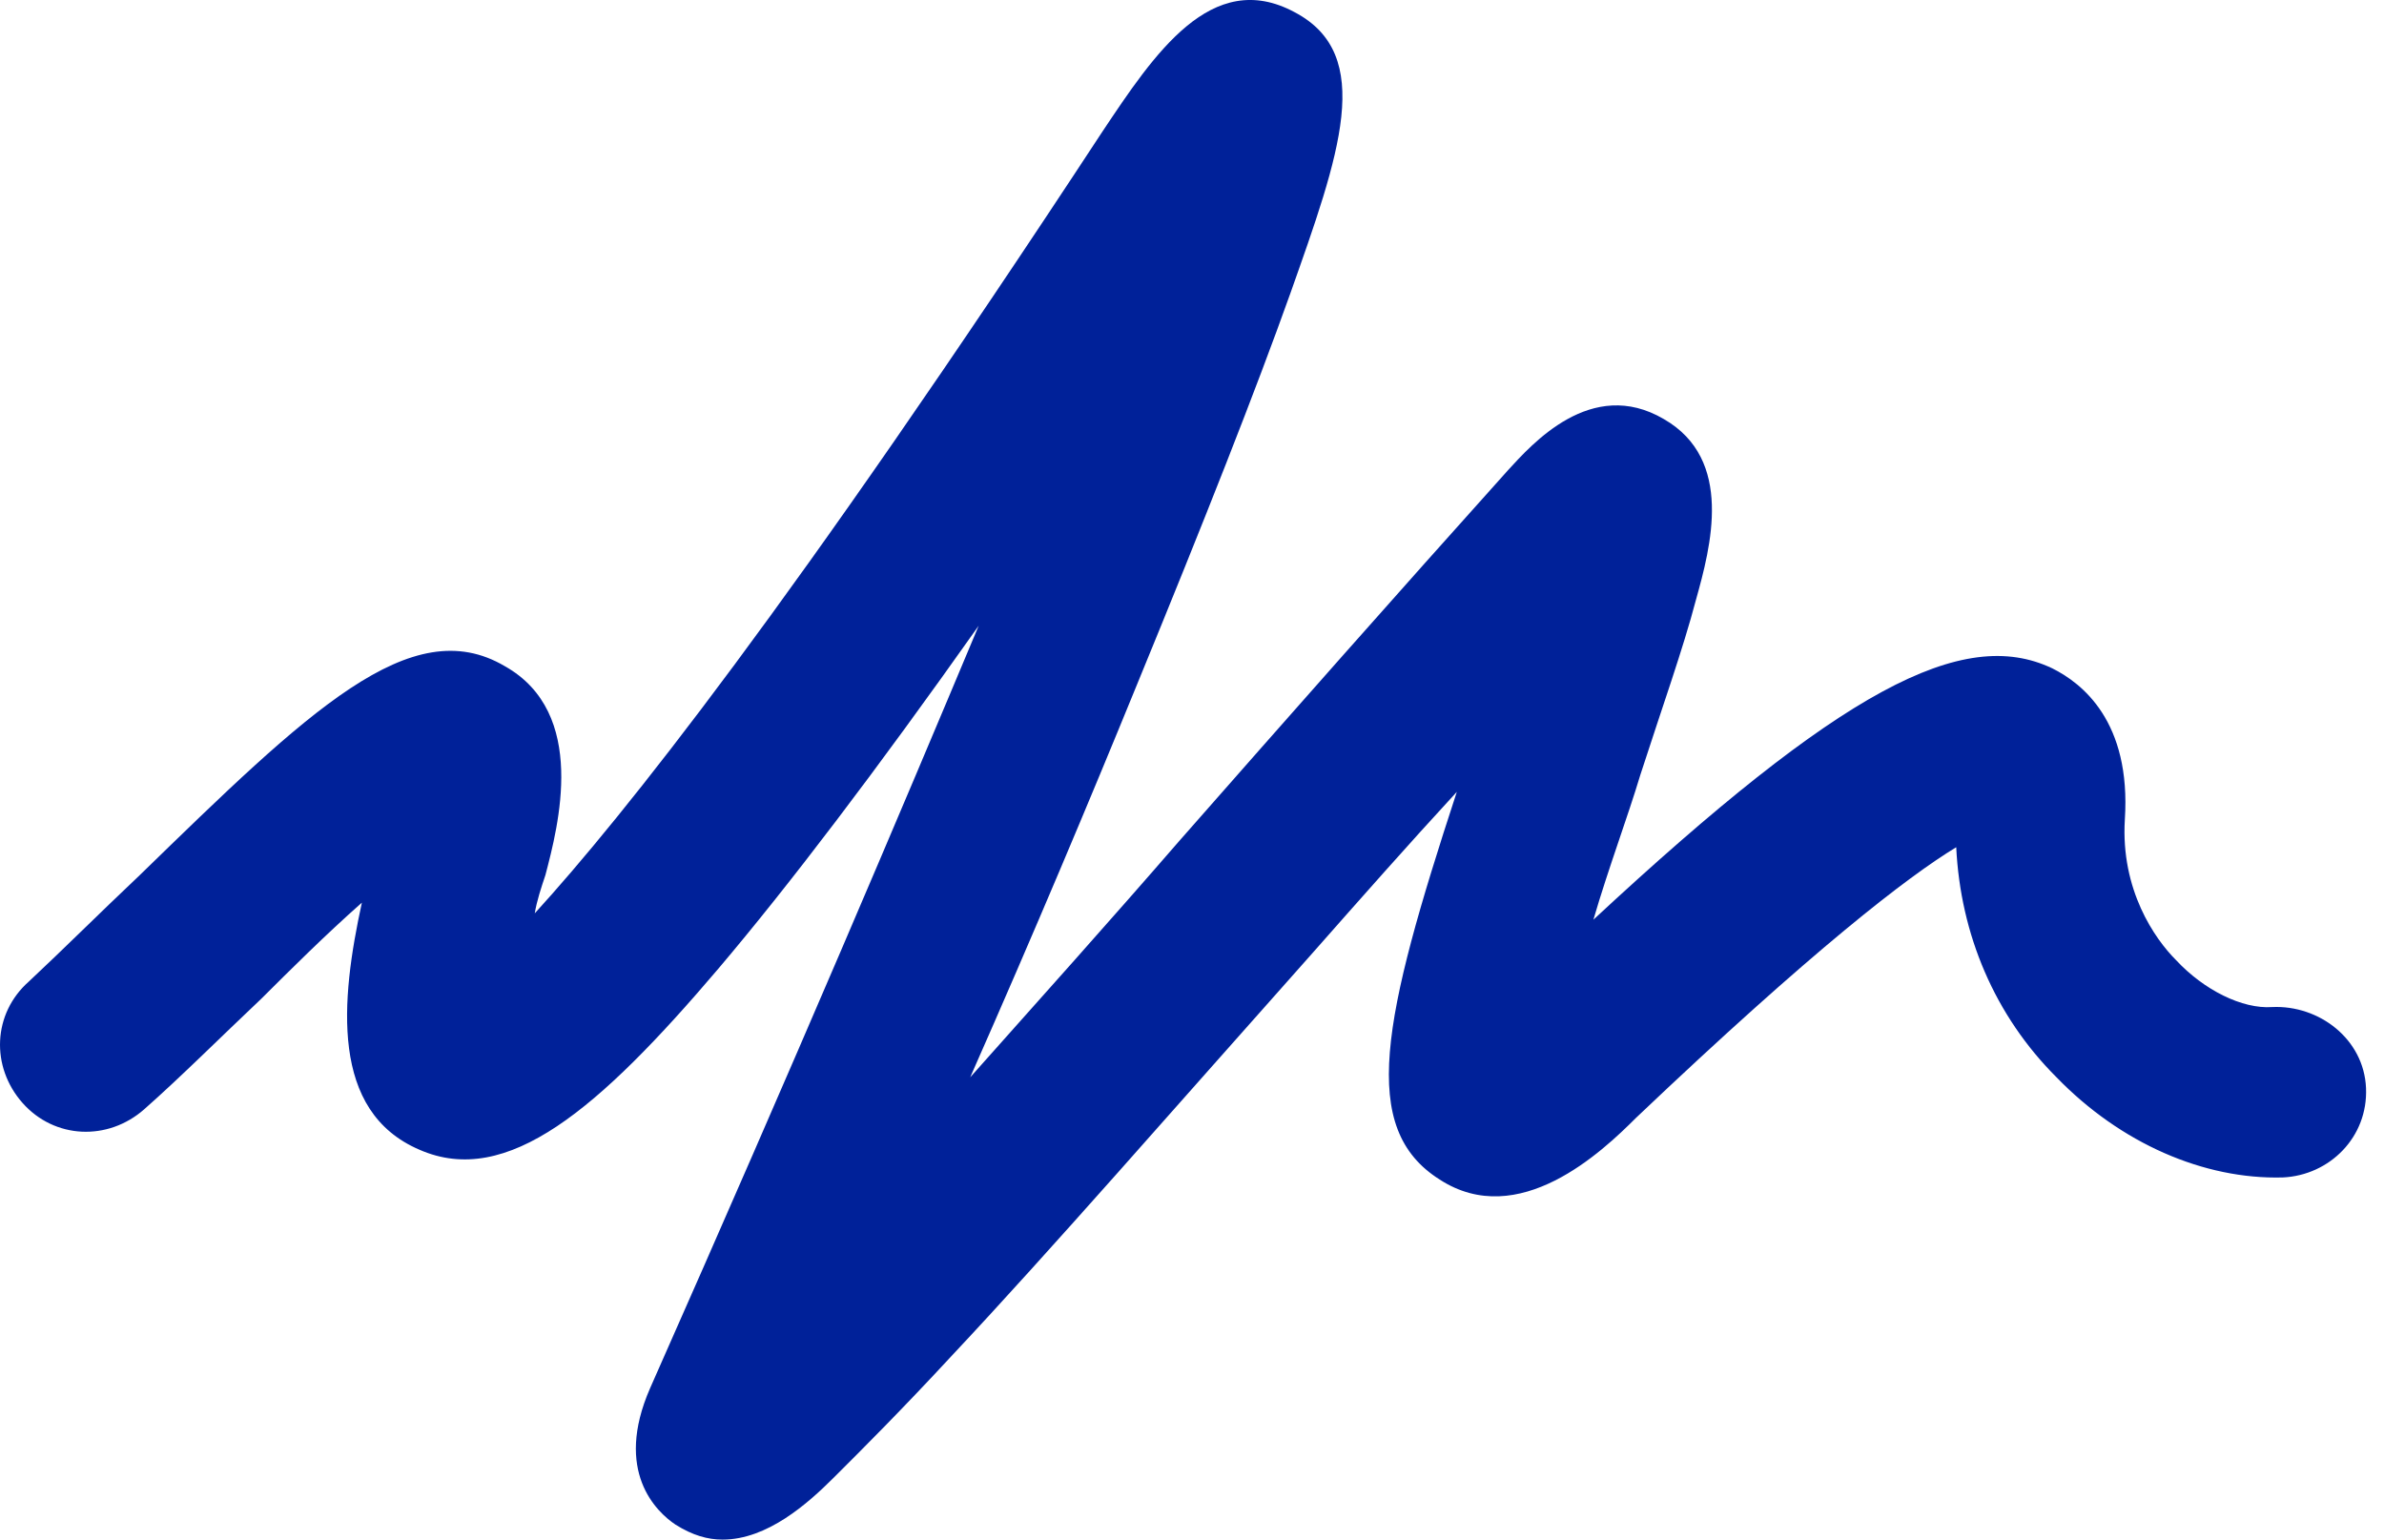 <svg width="48" height="31" viewBox="0 0 48 31" fill="none" xmlns="http://www.w3.org/2000/svg">
<path fill-rule="evenodd" clip-rule="evenodd" d="M45.748 20.277C45.146 20.32 44.373 19.933 43.814 19.333C43.384 18.904 42.696 17.917 42.782 16.502C42.911 14.529 41.923 13.757 41.321 13.457C39.517 12.599 37.067 13.886 32.082 18.518C32.382 17.488 32.77 16.459 33.027 15.602C33.457 14.271 33.886 13.07 34.145 12.084C34.445 11.011 34.918 9.253 33.5 8.438C32.039 7.58 30.836 8.953 30.363 9.467C28.128 11.956 25.894 14.486 23.745 16.931C22.37 18.518 20.909 20.148 19.534 21.692C20.823 18.775 21.94 16.116 22.886 13.8C24.261 10.454 25.292 7.837 25.98 5.907C26.968 3.119 27.699 1.103 26.065 0.245C24.39 -0.656 23.229 1.103 22.198 2.647C15.924 12.213 12.529 16.459 10.767 18.39C10.81 18.132 10.896 17.875 10.982 17.618C11.24 16.631 11.841 14.357 10.165 13.414C8.275 12.298 6.212 14.315 2.817 17.618C2 18.39 1.27 19.119 0.582 19.762C-0.148 20.406 -0.191 21.478 0.453 22.207C1.098 22.936 2.172 22.979 2.903 22.336C3.633 21.692 4.449 20.877 5.266 20.105C5.825 19.548 6.556 18.819 7.286 18.175C6.856 20.148 6.642 22.378 8.446 23.15C10.208 23.922 12.056 22.336 14.463 19.505C15.881 17.832 17.643 15.515 19.705 12.599C18.159 16.287 16.052 21.264 13.088 27.954C12.357 29.628 13.216 30.442 13.603 30.7C13.947 30.915 14.248 31 14.548 31C15.451 31 16.267 30.271 16.783 29.756C17.342 29.199 18.159 28.384 19.19 27.269C21.124 25.209 23.702 22.25 26.452 19.161C27.398 18.089 28.343 17.017 29.332 15.944C27.828 20.534 27.355 22.721 28.988 23.751C30.578 24.78 32.254 23.194 32.941 22.507C36.508 19.119 38.399 17.66 39.387 17.059C39.473 18.819 40.161 20.448 41.407 21.692C42.696 23.022 44.373 23.751 45.962 23.708C46.907 23.665 47.681 22.893 47.638 21.907C47.596 20.92 46.693 20.234 45.748 20.277" fill="#002199"/>
</svg>

